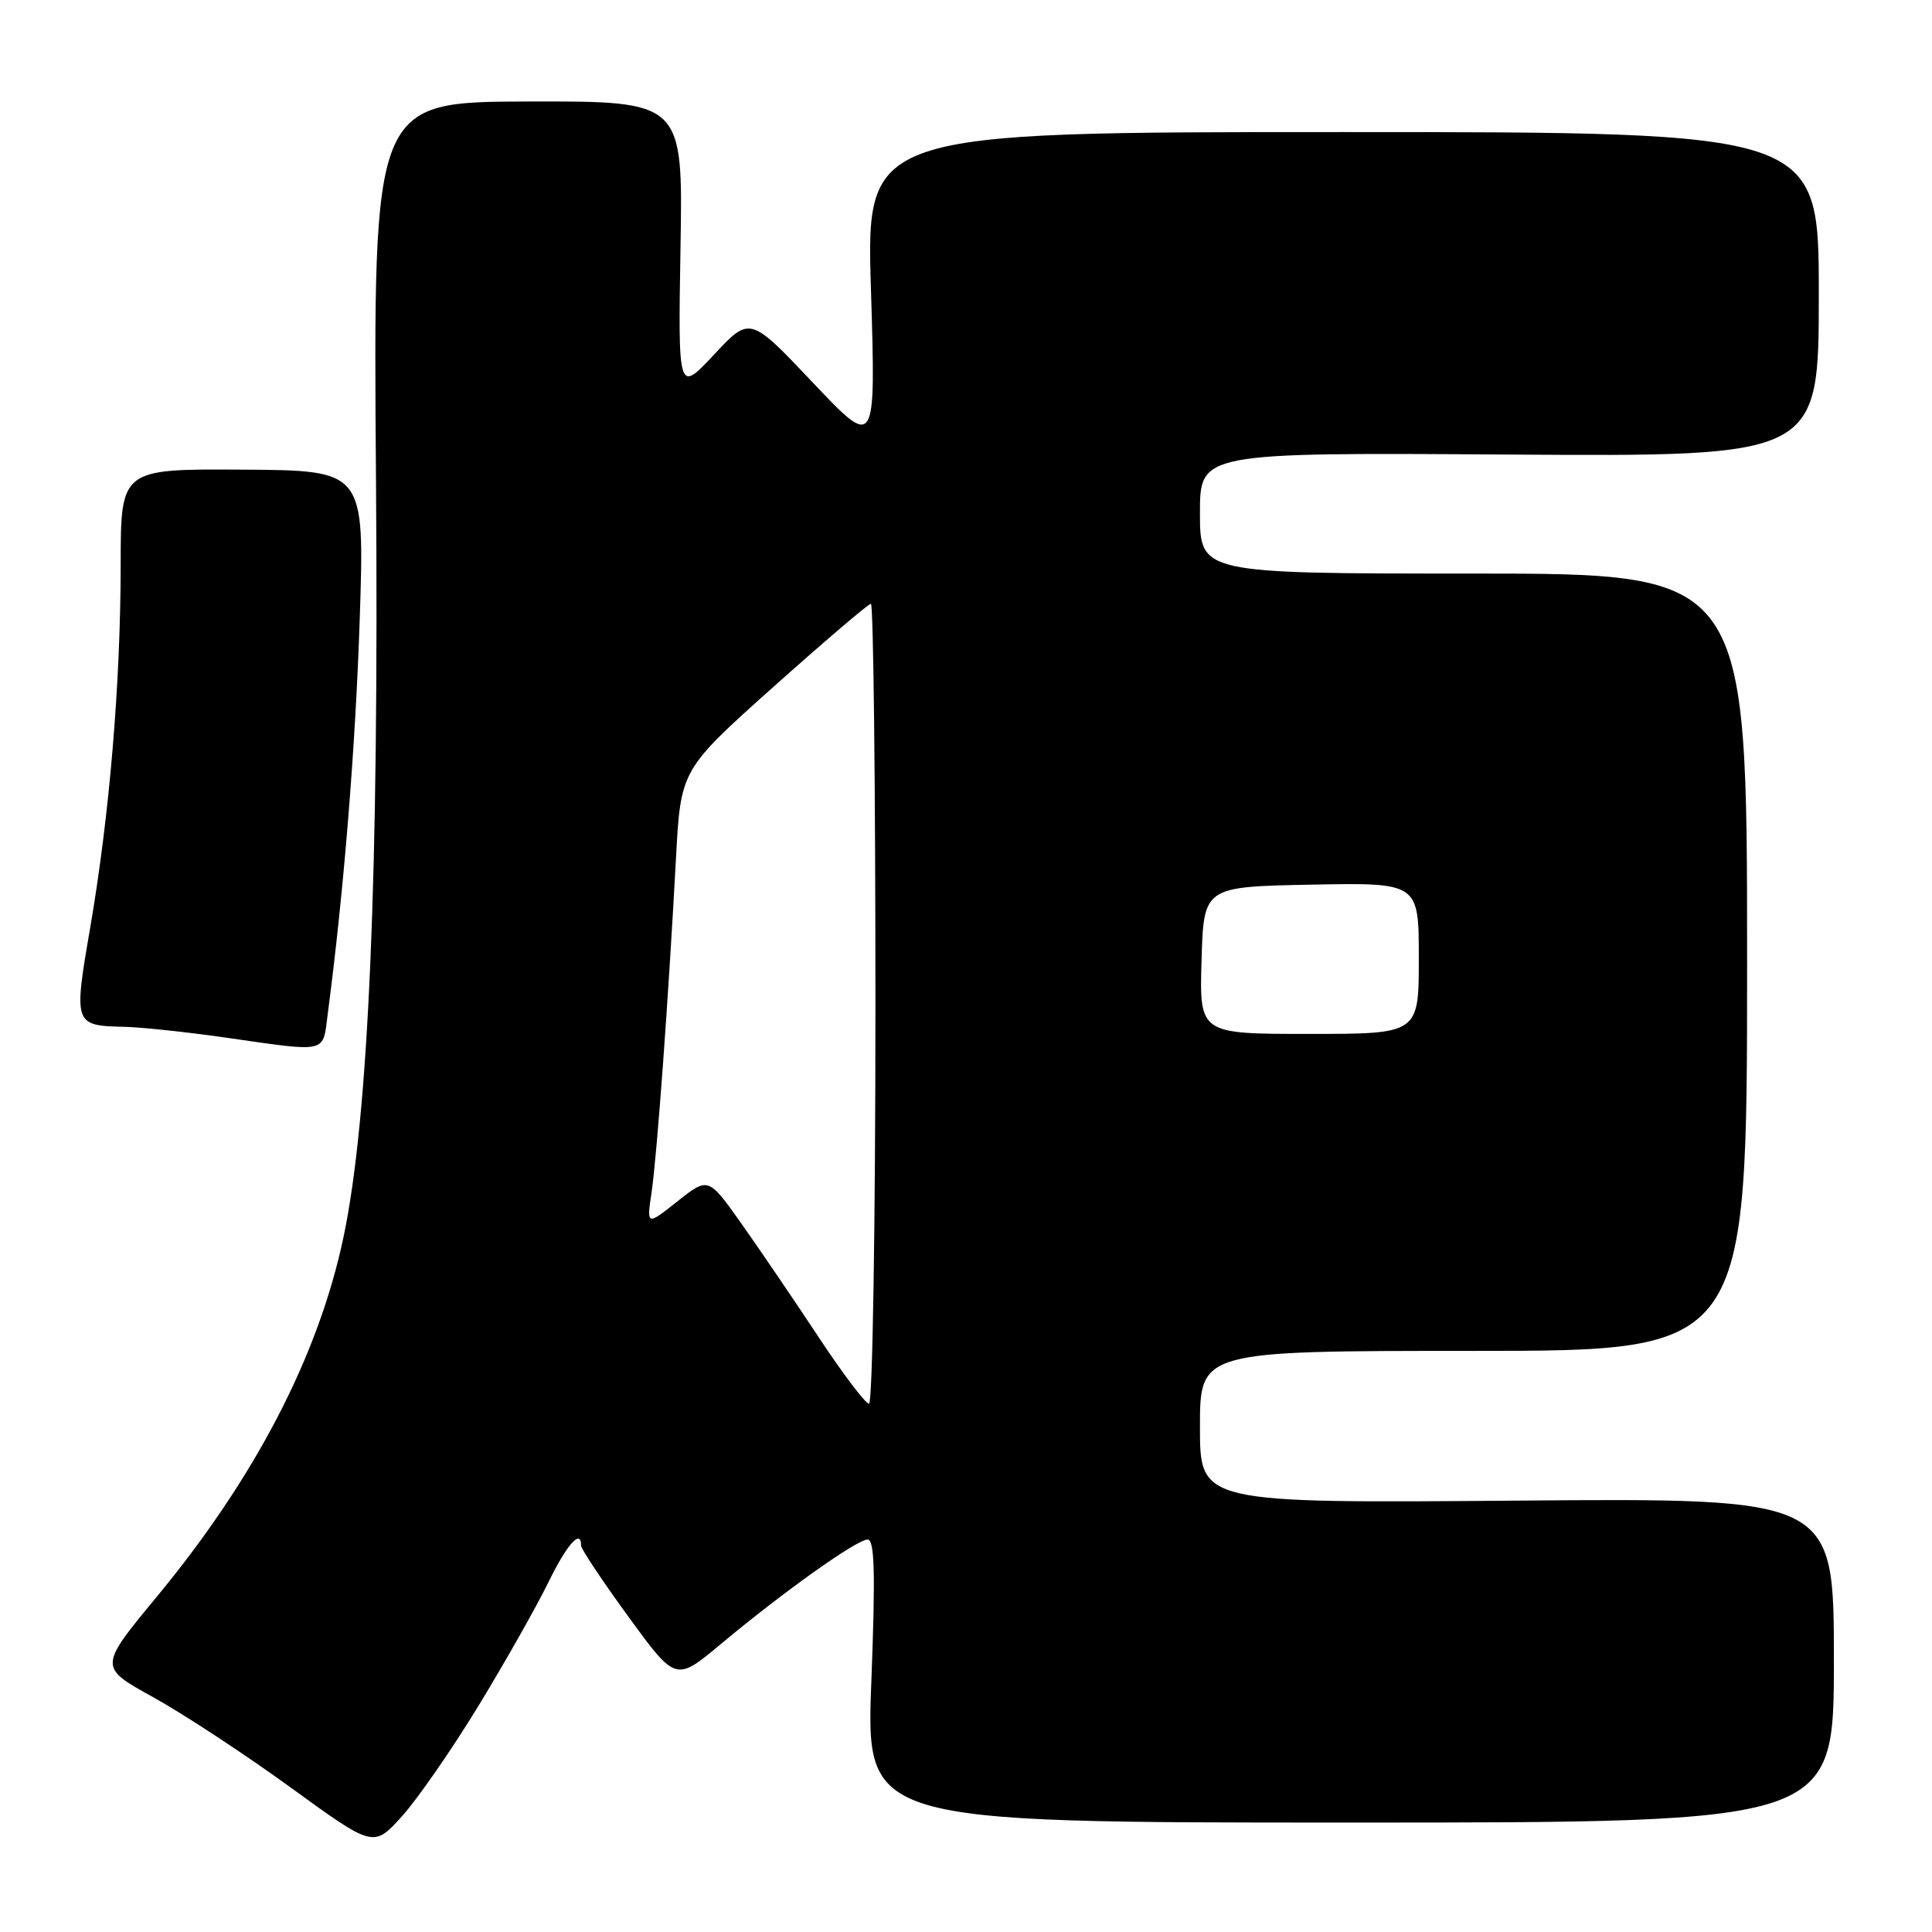 <?xml version="1.0" encoding="UTF-8" standalone="no"?>
<!DOCTYPE svg PUBLIC "-//W3C//DTD SVG 1.1//EN" "http://www.w3.org/Graphics/SVG/1.1/DTD/svg11.dtd" >
<svg xmlns="http://www.w3.org/2000/svg" xmlns:xlink="http://www.w3.org/1999/xlink" version="1.1" viewBox="0 0 256 256">
 <g >
 <path fill="currentColor"
d=" M 63.42 226.00 C 66.94 220.22 71.07 212.91 72.62 209.75 C 75.11 204.64 77.00 202.50 77.00 204.81 C 77.00 205.25 79.82 209.49 83.27 214.22 C 89.54 222.83 89.54 222.83 95.52 217.84 C 103.87 210.87 113.53 204.00 114.96 204.00 C 115.89 204.00 116.01 208.36 115.46 222.75 C 114.74 241.50 114.74 241.50 178.87 241.50 C 243.00 241.50 243.00 241.50 243.00 220.00 C 243.00 198.50 243.00 198.50 201.00 198.84 C 159.00 199.18 159.00 199.18 159.00 189.09 C 159.00 179.00 159.00 179.00 195.25 179.00 C 231.50 179.00 231.50 179.00 231.50 127.50 C 231.50 76.00 231.50 76.00 195.25 76.00 C 159.00 76.00 159.00 76.00 159.00 67.98 C 159.00 59.96 159.00 59.96 200.00 60.23 C 241.00 60.50 241.00 60.50 241.00 39.00 C 241.00 17.50 241.00 17.50 177.88 17.50 C 114.76 17.50 114.76 17.50 115.41 38.50 C 116.05 59.50 116.05 59.50 107.71 50.70 C 99.37 41.89 99.37 41.89 94.61 46.99 C 89.85 52.08 89.85 52.08 90.17 32.74 C 90.50 13.40 90.50 13.40 69.97 13.45 C 49.44 13.50 49.44 13.50 49.82 63.50 C 50.22 116.16 48.86 148.04 45.52 163.90 C 42.21 179.64 33.82 195.80 20.78 211.57 C 13.07 220.90 13.07 220.90 20.30 224.89 C 24.28 227.09 32.48 232.47 38.52 236.86 C 49.50 244.83 49.50 244.83 53.26 240.67 C 55.33 238.37 59.90 231.78 63.42 226.00 Z  M 43.44 134.25 C 45.56 118.12 47.11 98.98 47.67 81.91 C 48.31 62.33 48.31 62.33 32.15 62.23 C 16.00 62.13 16.00 62.13 15.99 74.81 C 15.98 90.58 14.51 108.01 11.95 122.94 C 9.74 135.77 9.79 135.91 16.50 136.06 C 18.70 136.11 24.55 136.73 29.50 137.43 C 43.72 139.46 42.72 139.68 43.44 134.25 Z  M 108.52 177.25 C 105.34 172.44 100.74 165.67 98.30 162.22 C 93.86 155.94 93.86 155.94 89.77 159.18 C 85.68 162.42 85.68 162.42 86.34 157.96 C 87.06 153.08 88.58 132.19 89.57 113.75 C 90.20 102.00 90.20 102.00 102.50 91.00 C 109.27 84.95 115.08 80.00 115.40 80.00 C 115.73 80.00 116.00 103.85 116.00 133.00 C 116.00 162.15 115.62 186.00 115.15 186.00 C 114.68 186.00 111.70 182.06 108.52 177.25 Z  M 159.21 127.25 C 159.50 117.50 159.50 117.50 173.75 117.22 C 188.00 116.95 188.00 116.95 188.00 126.97 C 188.00 137.00 188.00 137.00 173.46 137.00 C 158.93 137.00 158.93 137.00 159.21 127.25 Z "/>
</g>
</svg>